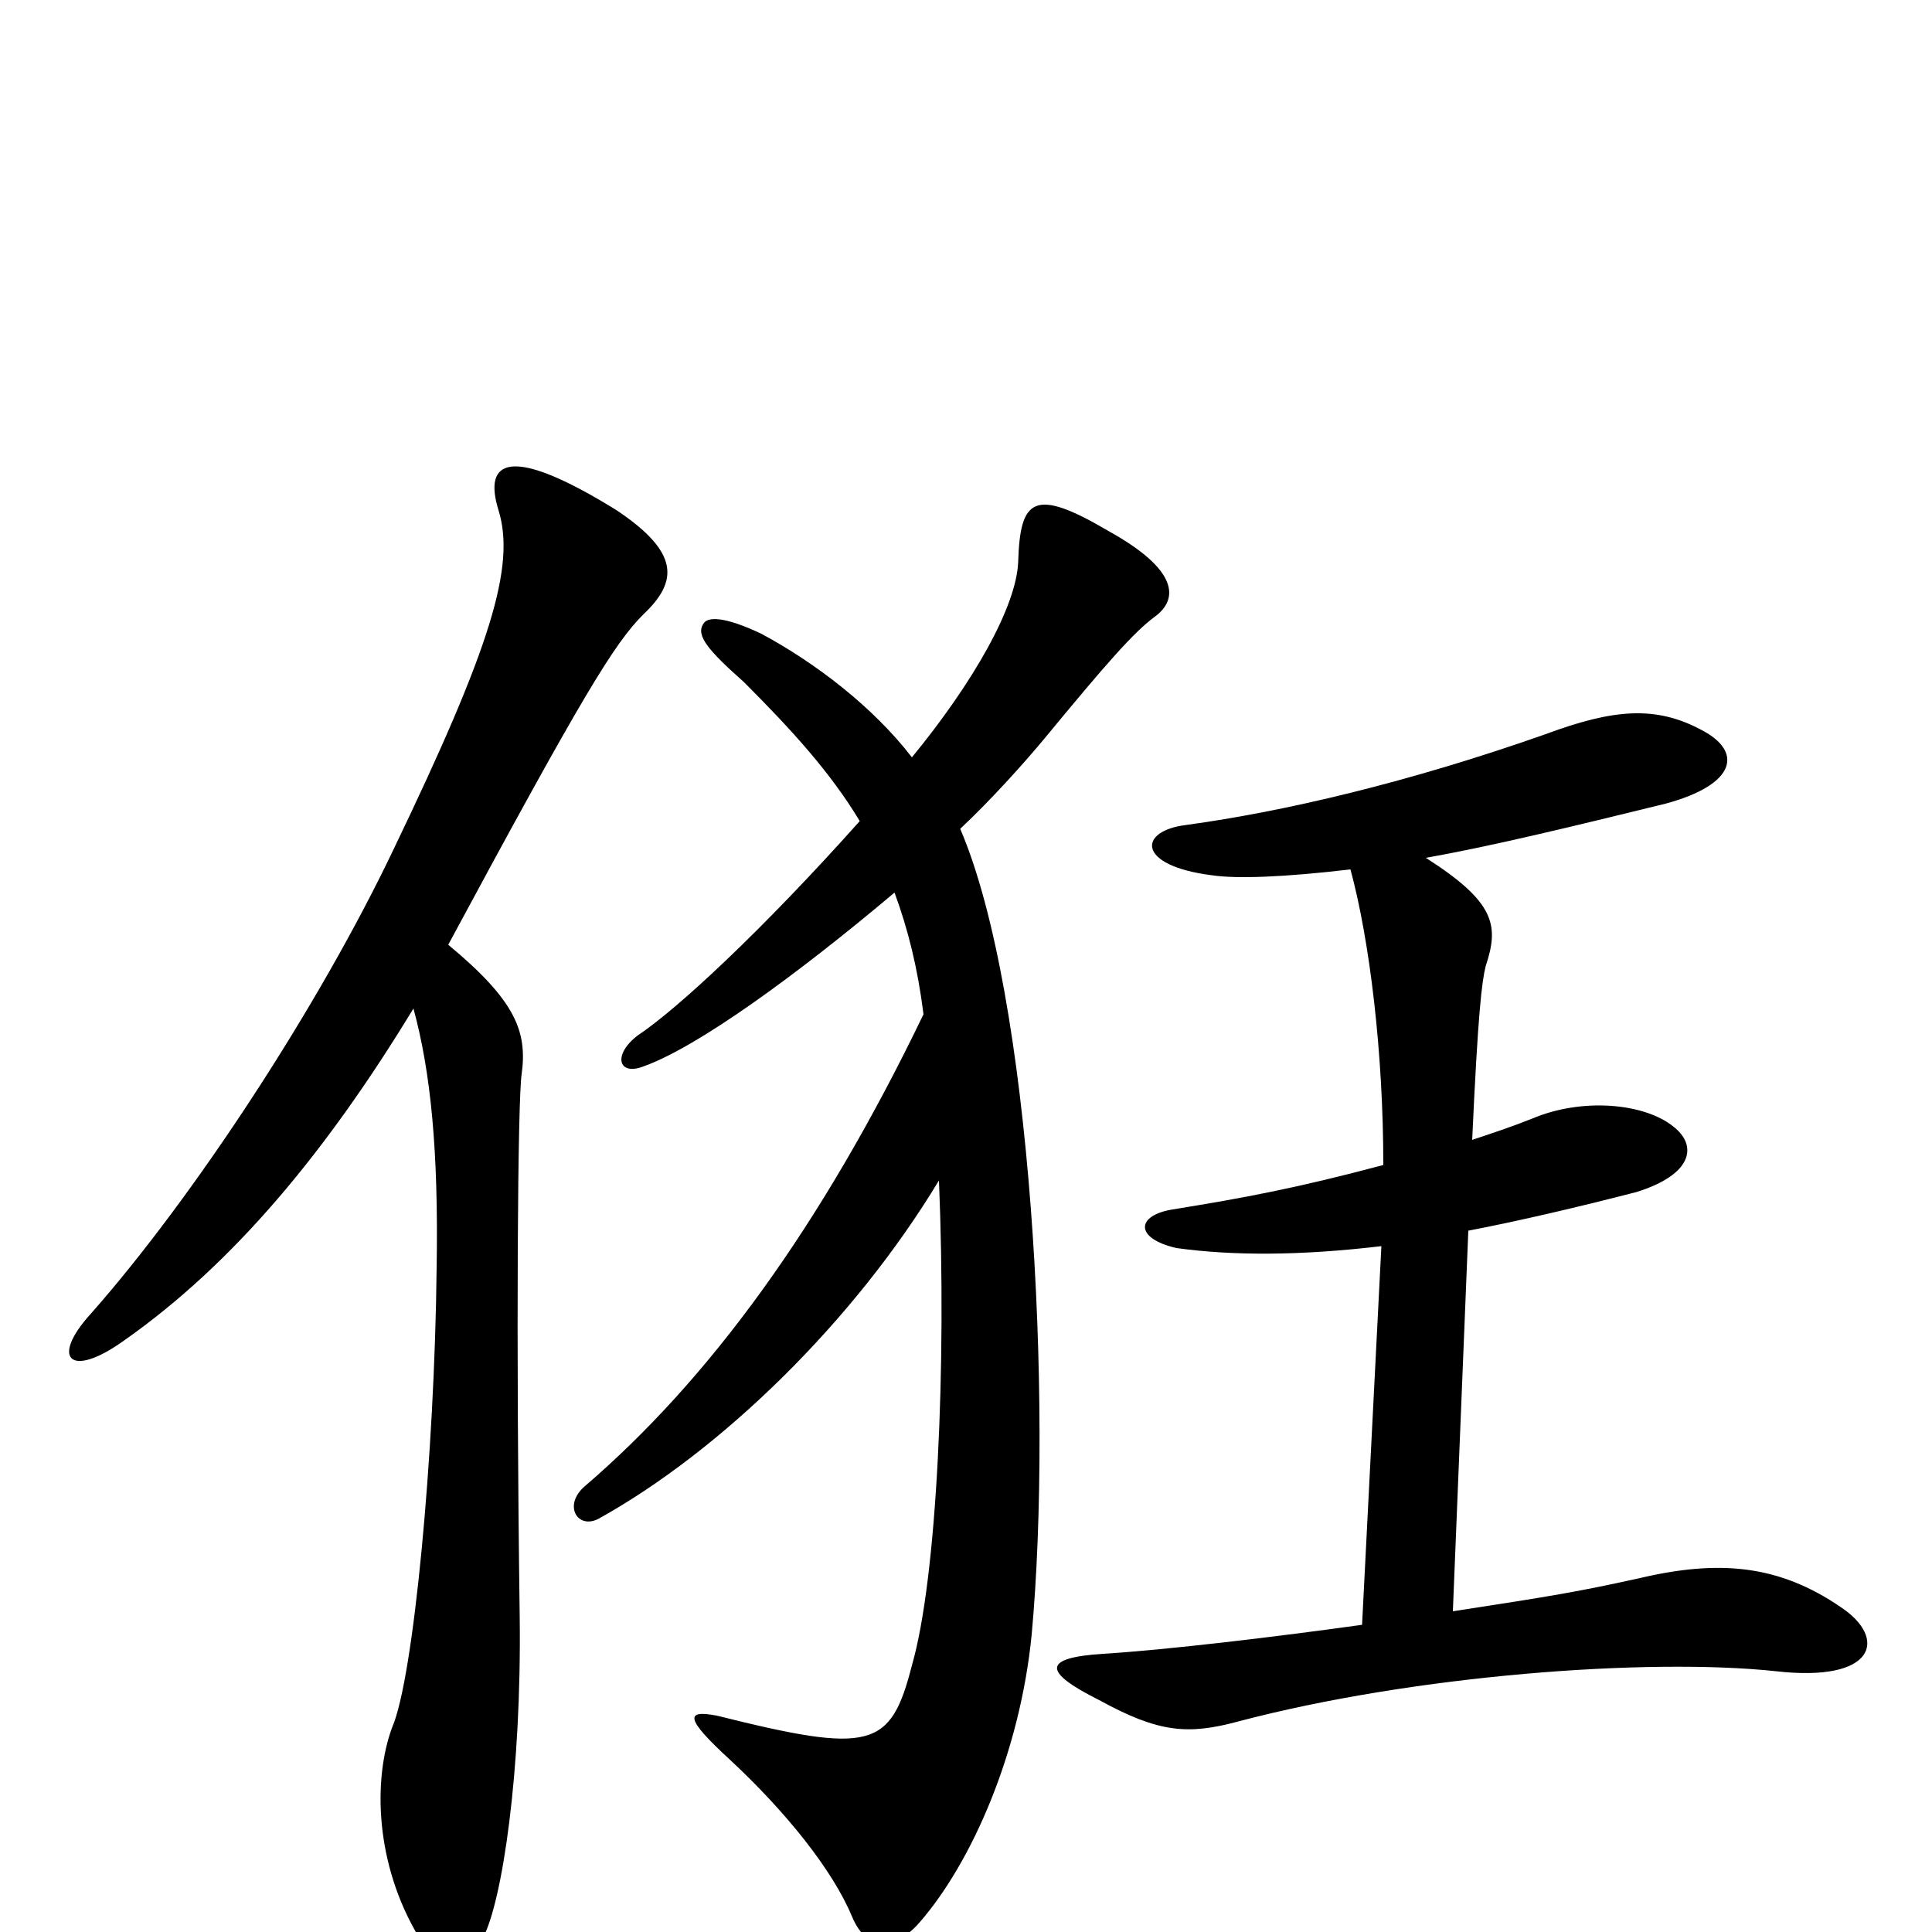 <svg xmlns="http://www.w3.org/2000/svg" viewBox="0 -1000 1000 1000">
	<path fill="#000000" d="M214 -478C223 -445 227 -404 226 -344C225 -247 214 -131 203 -106C193 -79 194 -35 217 3C228 22 240 20 250 3C260 -16 270 -83 269 -163C267 -310 268 -431 270 -444C273 -466 267 -482 232 -511C302 -641 318 -667 333 -682C351 -699 352 -714 319 -736C264 -770 250 -762 258 -736C267 -707 254 -665 204 -561C165 -479 100 -380 47 -320C26 -297 36 -286 64 -306C121 -346 169 -404 214 -478ZM699 -550C709 -513 716 -455 716 -397C671 -385 644 -380 607 -374C588 -371 587 -359 609 -354C638 -350 673 -350 715 -355L705 -159C662 -153 604 -146 571 -144C540 -142 539 -135 569 -120C600 -103 615 -102 641 -109C732 -133 853 -142 919 -135C971 -129 977 -152 953 -168C921 -190 890 -193 848 -183C816 -176 804 -174 752 -166L760 -363C786 -368 816 -375 847 -383C876 -392 879 -407 866 -417C851 -429 819 -432 793 -421C783 -417 774 -414 762 -410C765 -476 767 -492 769 -500C776 -521 774 -533 738 -556C772 -562 813 -572 862 -584C899 -594 902 -611 881 -622C857 -635 835 -633 800 -620C729 -595 665 -580 614 -573C589 -570 588 -552 627 -547C640 -545 665 -546 699 -550ZM463 -538C470 -519 475 -499 478 -475C425 -365 367 -286 303 -231C291 -221 299 -208 310 -214C373 -249 442 -316 486 -389C490 -293 485 -183 472 -138C461 -95 451 -92 371 -112C355 -115 354 -111 378 -89C407 -62 431 -32 441 -8C448 9 462 11 476 -5C503 -36 528 -93 534 -154C545 -274 534 -485 497 -571C513 -586 530 -605 540 -617C573 -657 587 -673 598 -681C610 -690 610 -705 574 -725C535 -748 528 -742 527 -709C526 -686 504 -647 472 -608C452 -634 422 -657 394 -672C375 -681 366 -681 364 -677C360 -671 367 -663 385 -647C410 -622 430 -600 445 -575C395 -519 351 -478 330 -464C317 -454 320 -443 333 -448C361 -458 412 -495 463 -538Z"/>
</svg>